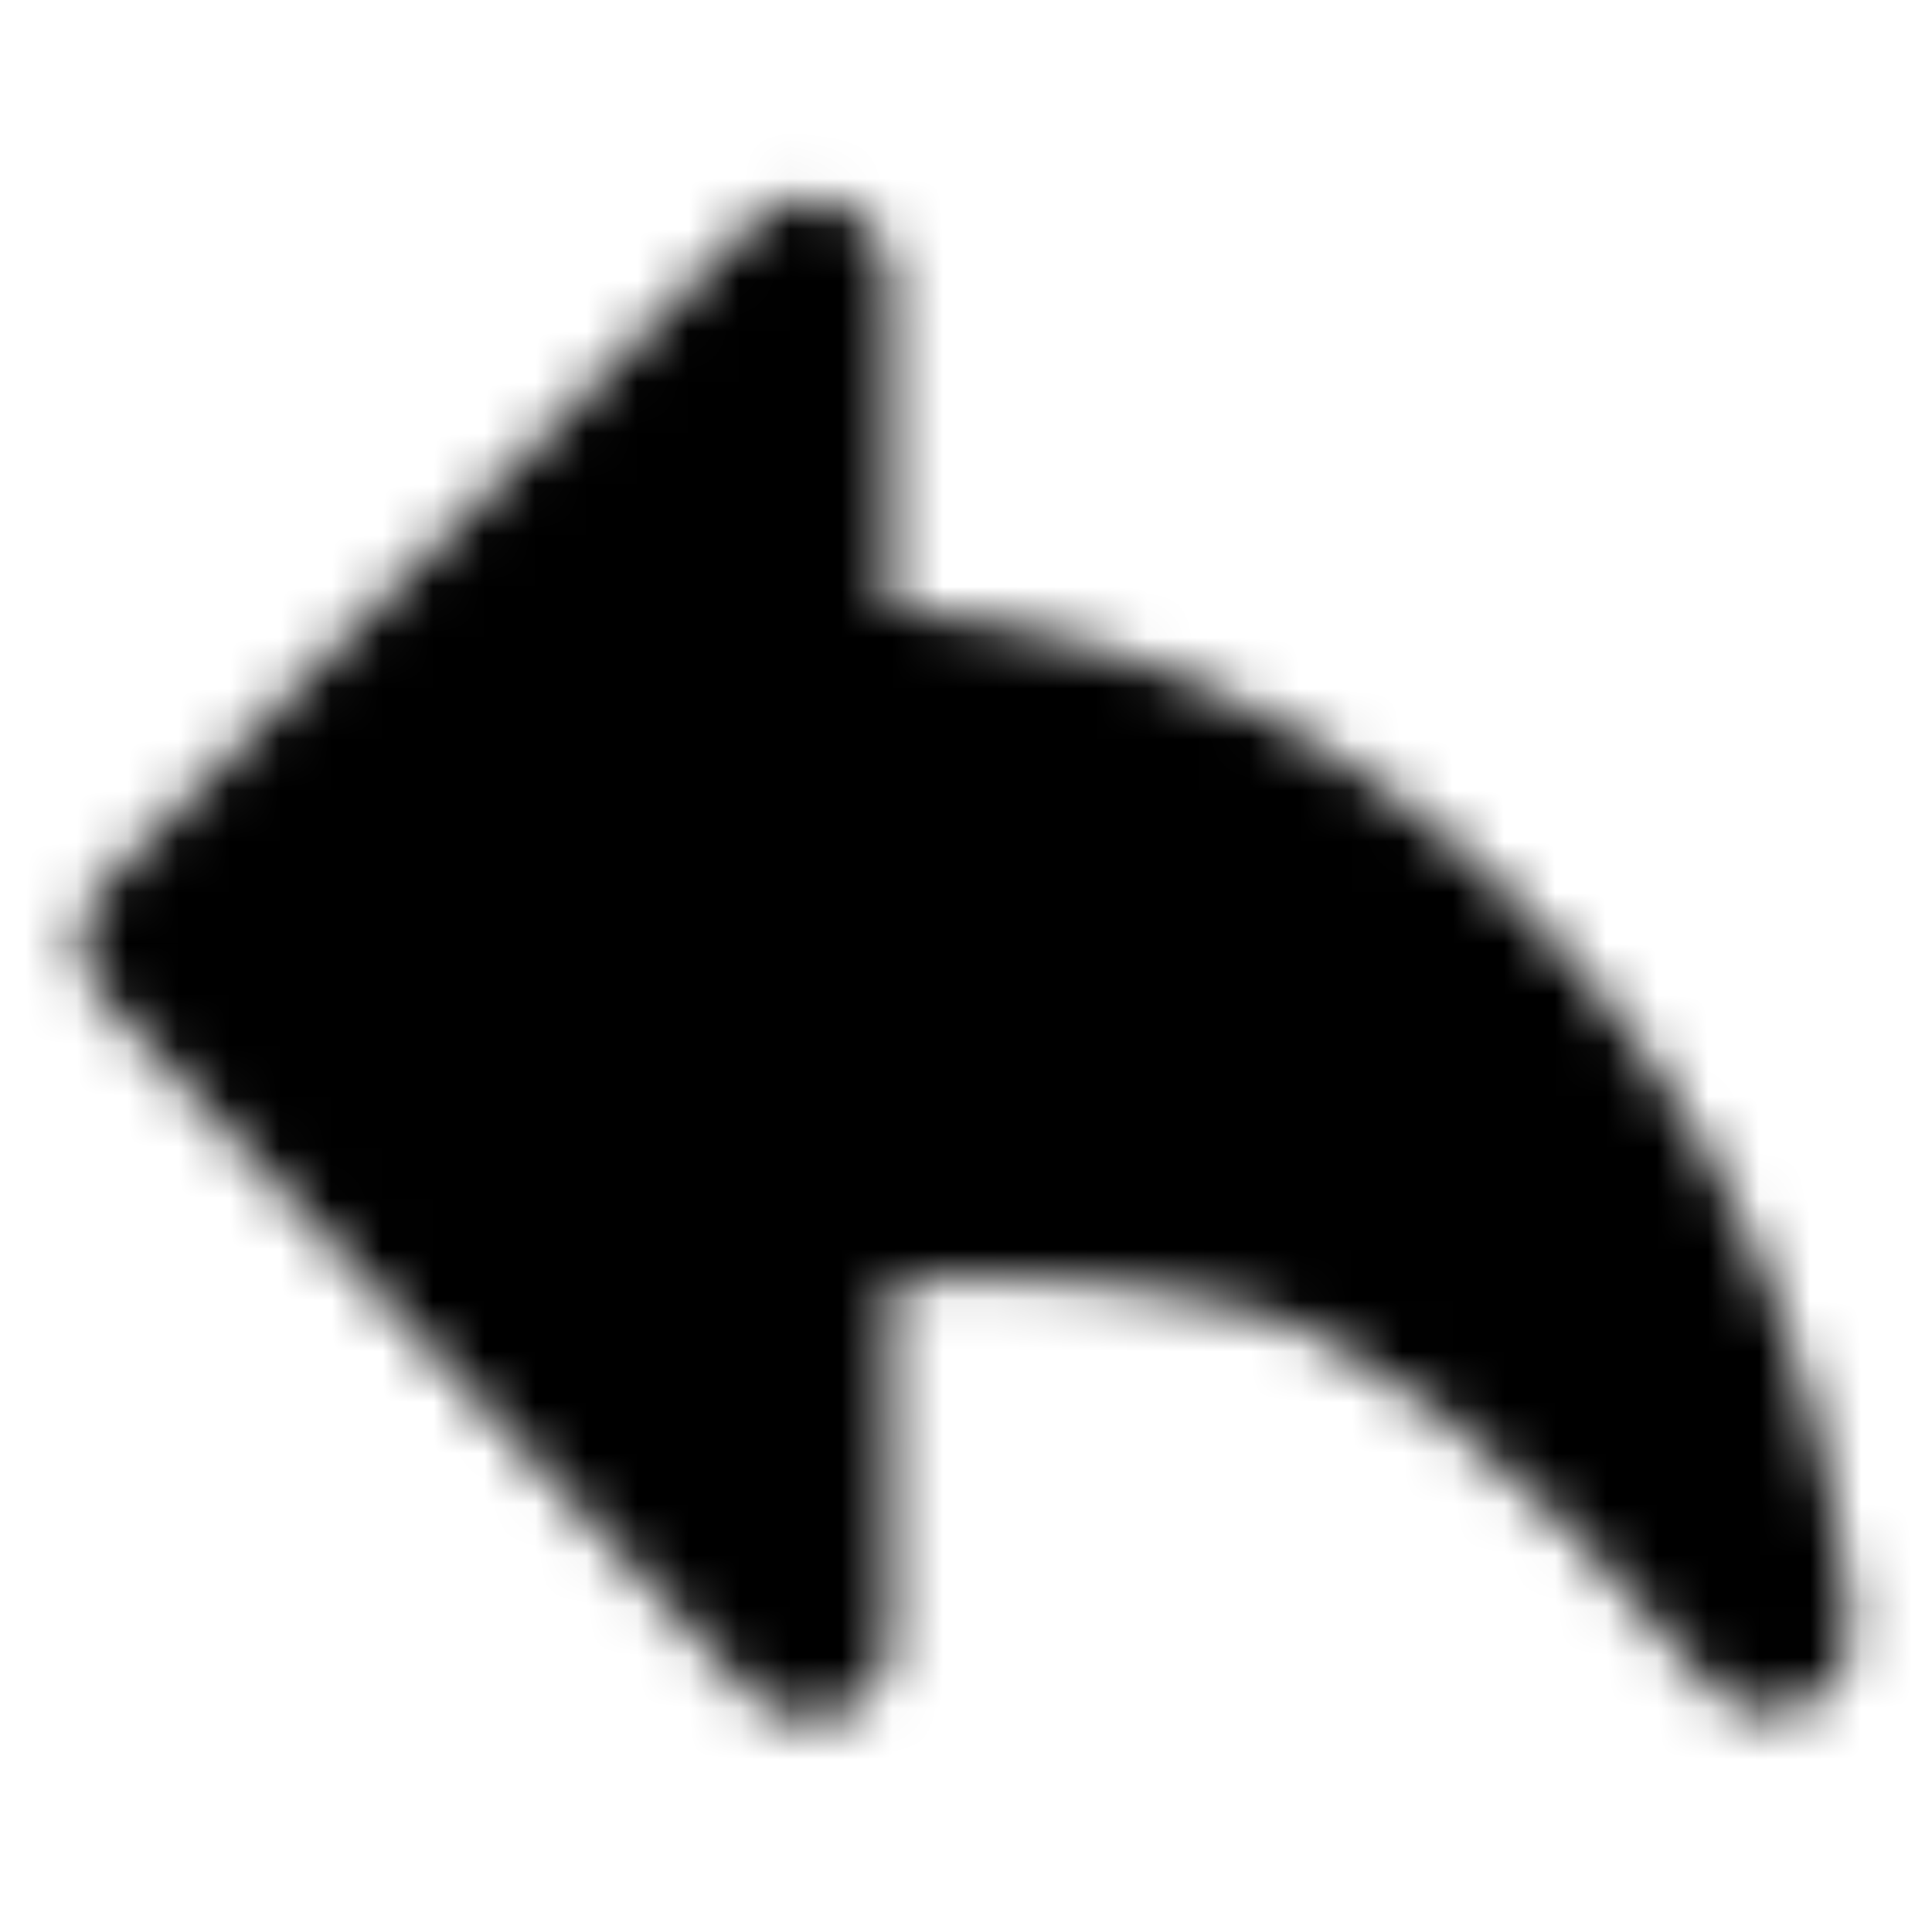 <svg width="37.895" xmlns="http://www.w3.org/2000/svg" height="37.647" fill="none"><g style="fill: rgb(0, 0, 0);"><defs><mask width="57.6" height="57.6" x="-4.8" id="a" data-old-y="-4.8" data-old-width="57.6" data-old-x="-4.8" y="-4.8" data-old-height="57.6"><path fill="#fff" fill-rule="evenodd" stroke="#fff" stroke-linejoin="round" stroke-width="4" d="M44 40.836c-4.893-5.973-9.238-9.362-13.036-10.168c-3.797-.805-7.412-.927-10.846-.365V41L4 23.545L20.118 7v10.167c6.349.05 11.746 2.328 16.192 6.833c4.445 4.505 7.009 10.117 7.69 16.836Z" clip-rule="evenodd" class="svg-mask-wrapper" transform="matrix(0.789, 0, 0, 0.784, 0, 0)"/></mask></defs><path d="M-0.000,0.000L37.895,0.000L37.895,37.647L-0.000,37.647ZZ" mask="url(#a)" style="fill: rgb(0, 0, 0);" class="fills"/></g></svg>